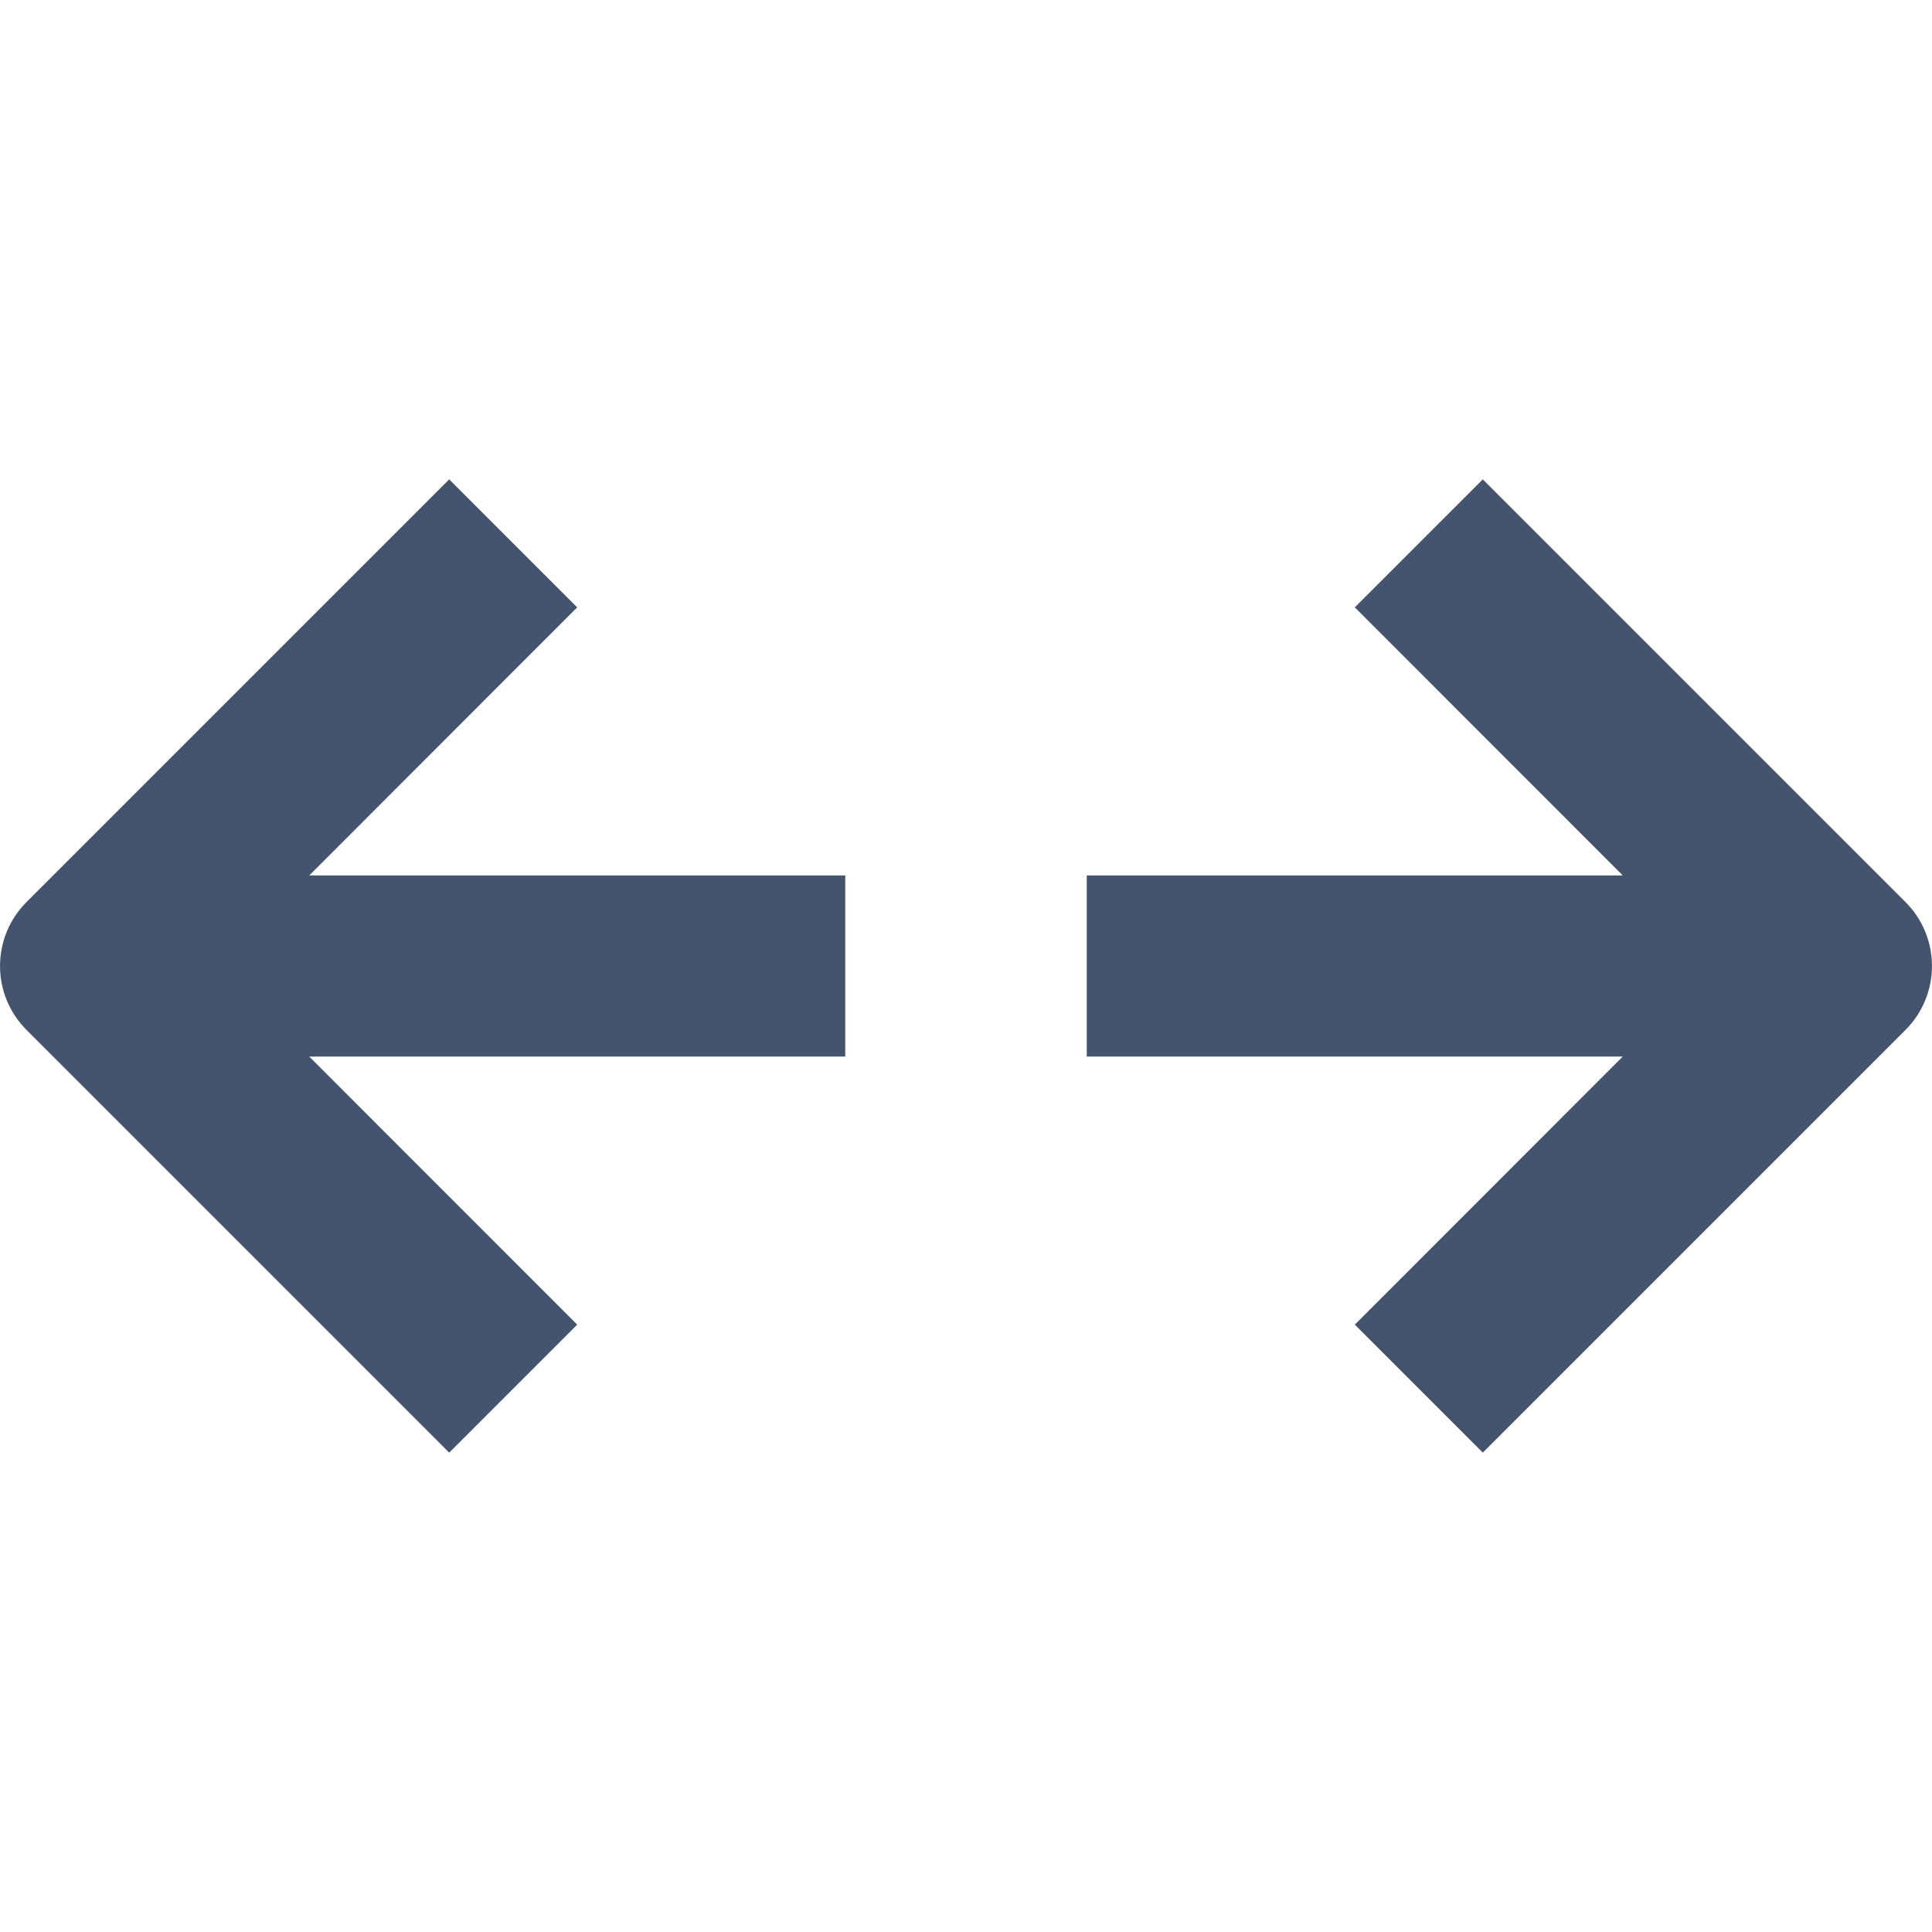 <svg width="16" height="16" viewBox="0 0 16 16" fill="none" xmlns="http://www.w3.org/2000/svg">
<path fill-rule="evenodd" clip-rule="evenodd" d="M0.22 7.47L3.72 3.97L4.78 5.03L2.561 7.25H7V8.75H2.561L4.78 10.97L3.72 12.03L0.22 8.53C-0.073 8.237 -0.073 7.763 0.22 7.47ZM13.439 7.25L11.22 5.03L12.28 3.97L15.78 7.47C16.073 7.763 16.073 8.237 15.78 8.53L12.28 12.03L11.22 10.97L13.439 8.75H9V7.25H13.439Z" fill="#44546F"/>
</svg>
